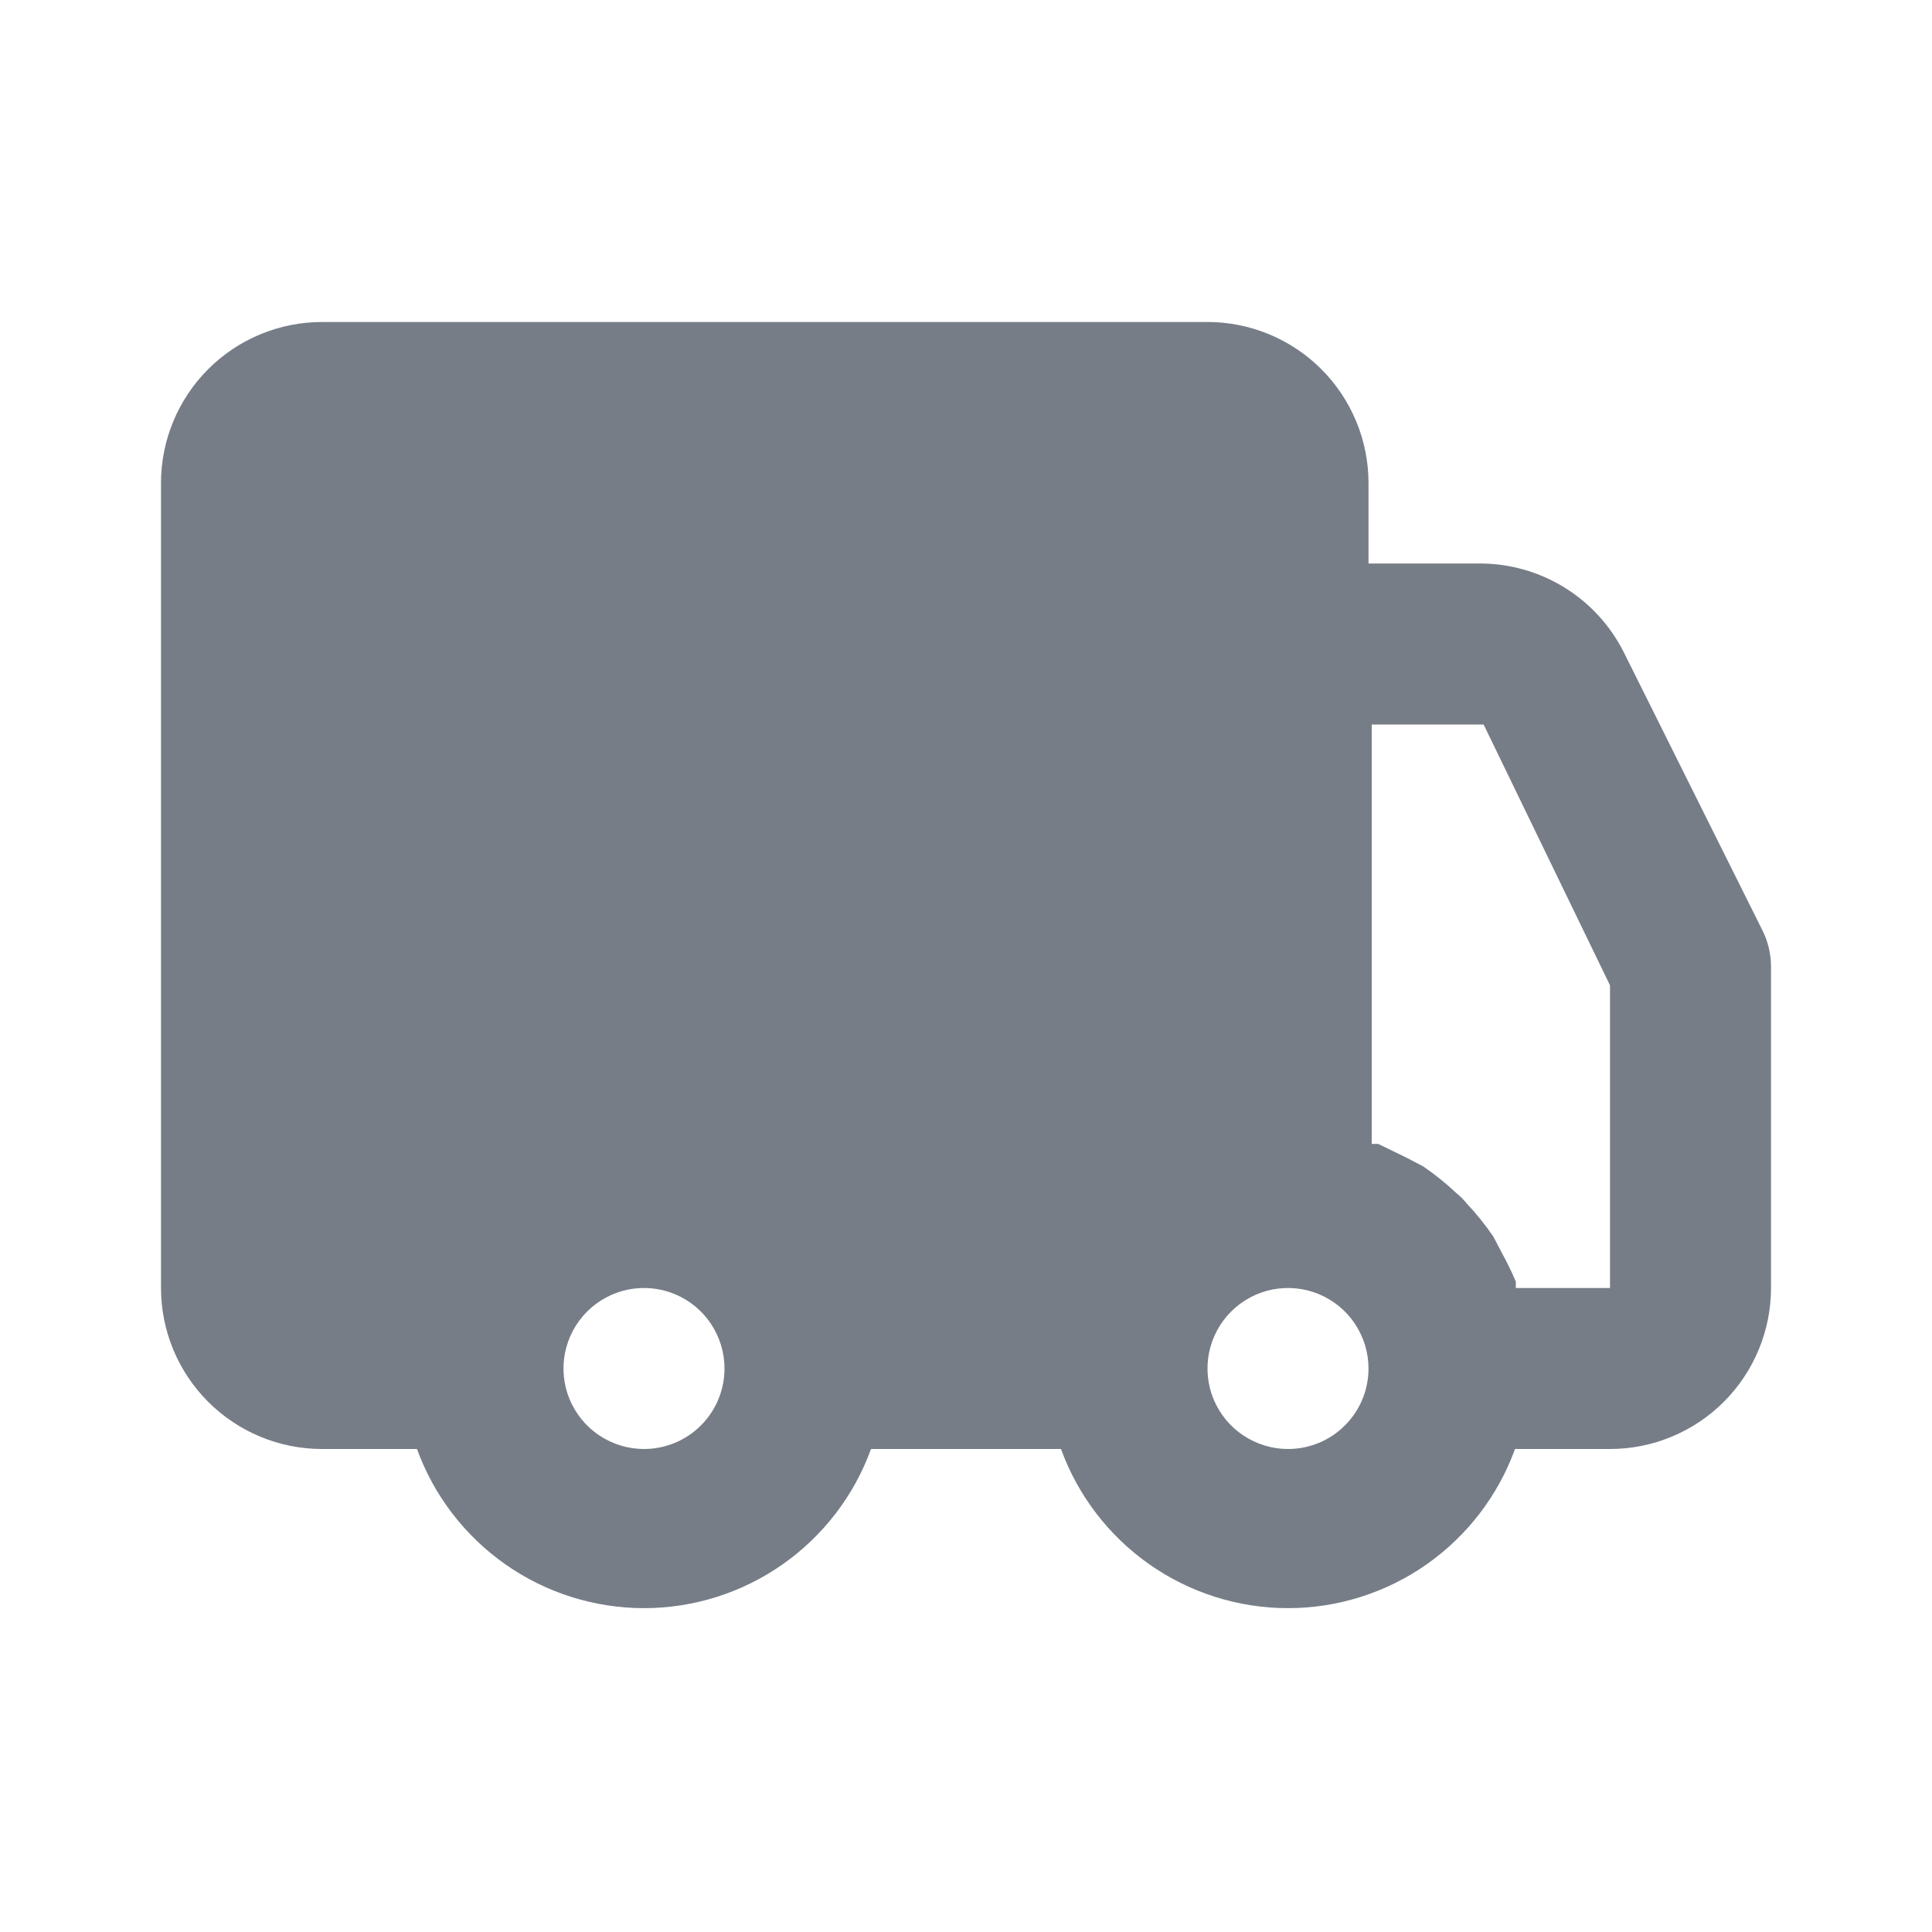 <svg width="24" height="24" viewBox="0 0 24 24" fill="none" xmlns="http://www.w3.org/2000/svg">
<path d="M21.89 11.55L20.17 8.1C20.003 7.769 19.747 7.49 19.431 7.296C19.115 7.102 18.751 6.999 18.38 7H17V6C17 5.47 16.789 4.961 16.414 4.586C16.039 4.211 15.53 4 15 4H4C3.47 4 2.961 4.211 2.586 4.586C2.211 4.961 2 5.47 2 6V16C2 16.53 2.211 17.039 2.586 17.414C2.961 17.789 3.47 18 4 18H5.18C5.39 18.579 5.774 19.079 6.278 19.433C6.783 19.787 7.384 19.977 8 19.977C8.616 19.977 9.217 19.787 9.722 19.433C10.226 19.079 10.61 18.579 10.82 18H13.18C13.39 18.579 13.774 19.079 14.278 19.433C14.783 19.787 15.384 19.977 16 19.977C16.616 19.977 17.217 19.787 17.722 19.433C18.226 19.079 18.61 18.579 18.82 18H20C20.53 18 21.039 17.789 21.414 17.414C21.789 17.039 22 16.53 22 16V12C21.999 11.844 21.961 11.689 21.89 11.55ZM8 18C7.802 18 7.609 17.941 7.444 17.831C7.28 17.722 7.152 17.565 7.076 17.383C7 17.2 6.981 16.999 7.019 16.805C7.058 16.611 7.153 16.433 7.293 16.293C7.433 16.153 7.611 16.058 7.805 16.019C7.999 15.981 8.2 16 8.383 16.076C8.565 16.152 8.722 16.28 8.831 16.444C8.941 16.609 9 16.802 9 17C9 17.265 8.895 17.52 8.707 17.707C8.52 17.895 8.265 18 8 18ZM16 18C15.802 18 15.609 17.941 15.444 17.831C15.28 17.722 15.152 17.565 15.076 17.383C15 17.2 14.981 16.999 15.019 16.805C15.058 16.611 15.153 16.433 15.293 16.293C15.433 16.153 15.611 16.058 15.805 16.019C15.999 15.981 16.2 16 16.383 16.076C16.565 16.152 16.722 16.28 16.831 16.444C16.941 16.609 17 16.802 17 17C17 17.265 16.895 17.52 16.707 17.707C16.52 17.895 16.265 18 16 18ZM20 16H18.83C18.83 16 18.83 15.95 18.83 15.92C18.779 15.8 18.723 15.684 18.66 15.57L18.55 15.36C18.451 15.215 18.341 15.078 18.22 14.95C18.182 14.902 18.138 14.858 18.09 14.82C17.962 14.699 17.825 14.589 17.68 14.49L17.47 14.38L17.12 14.21H17.04V9H18.43L20 12.24V16Z" fill="#767D87"/>
</svg>
